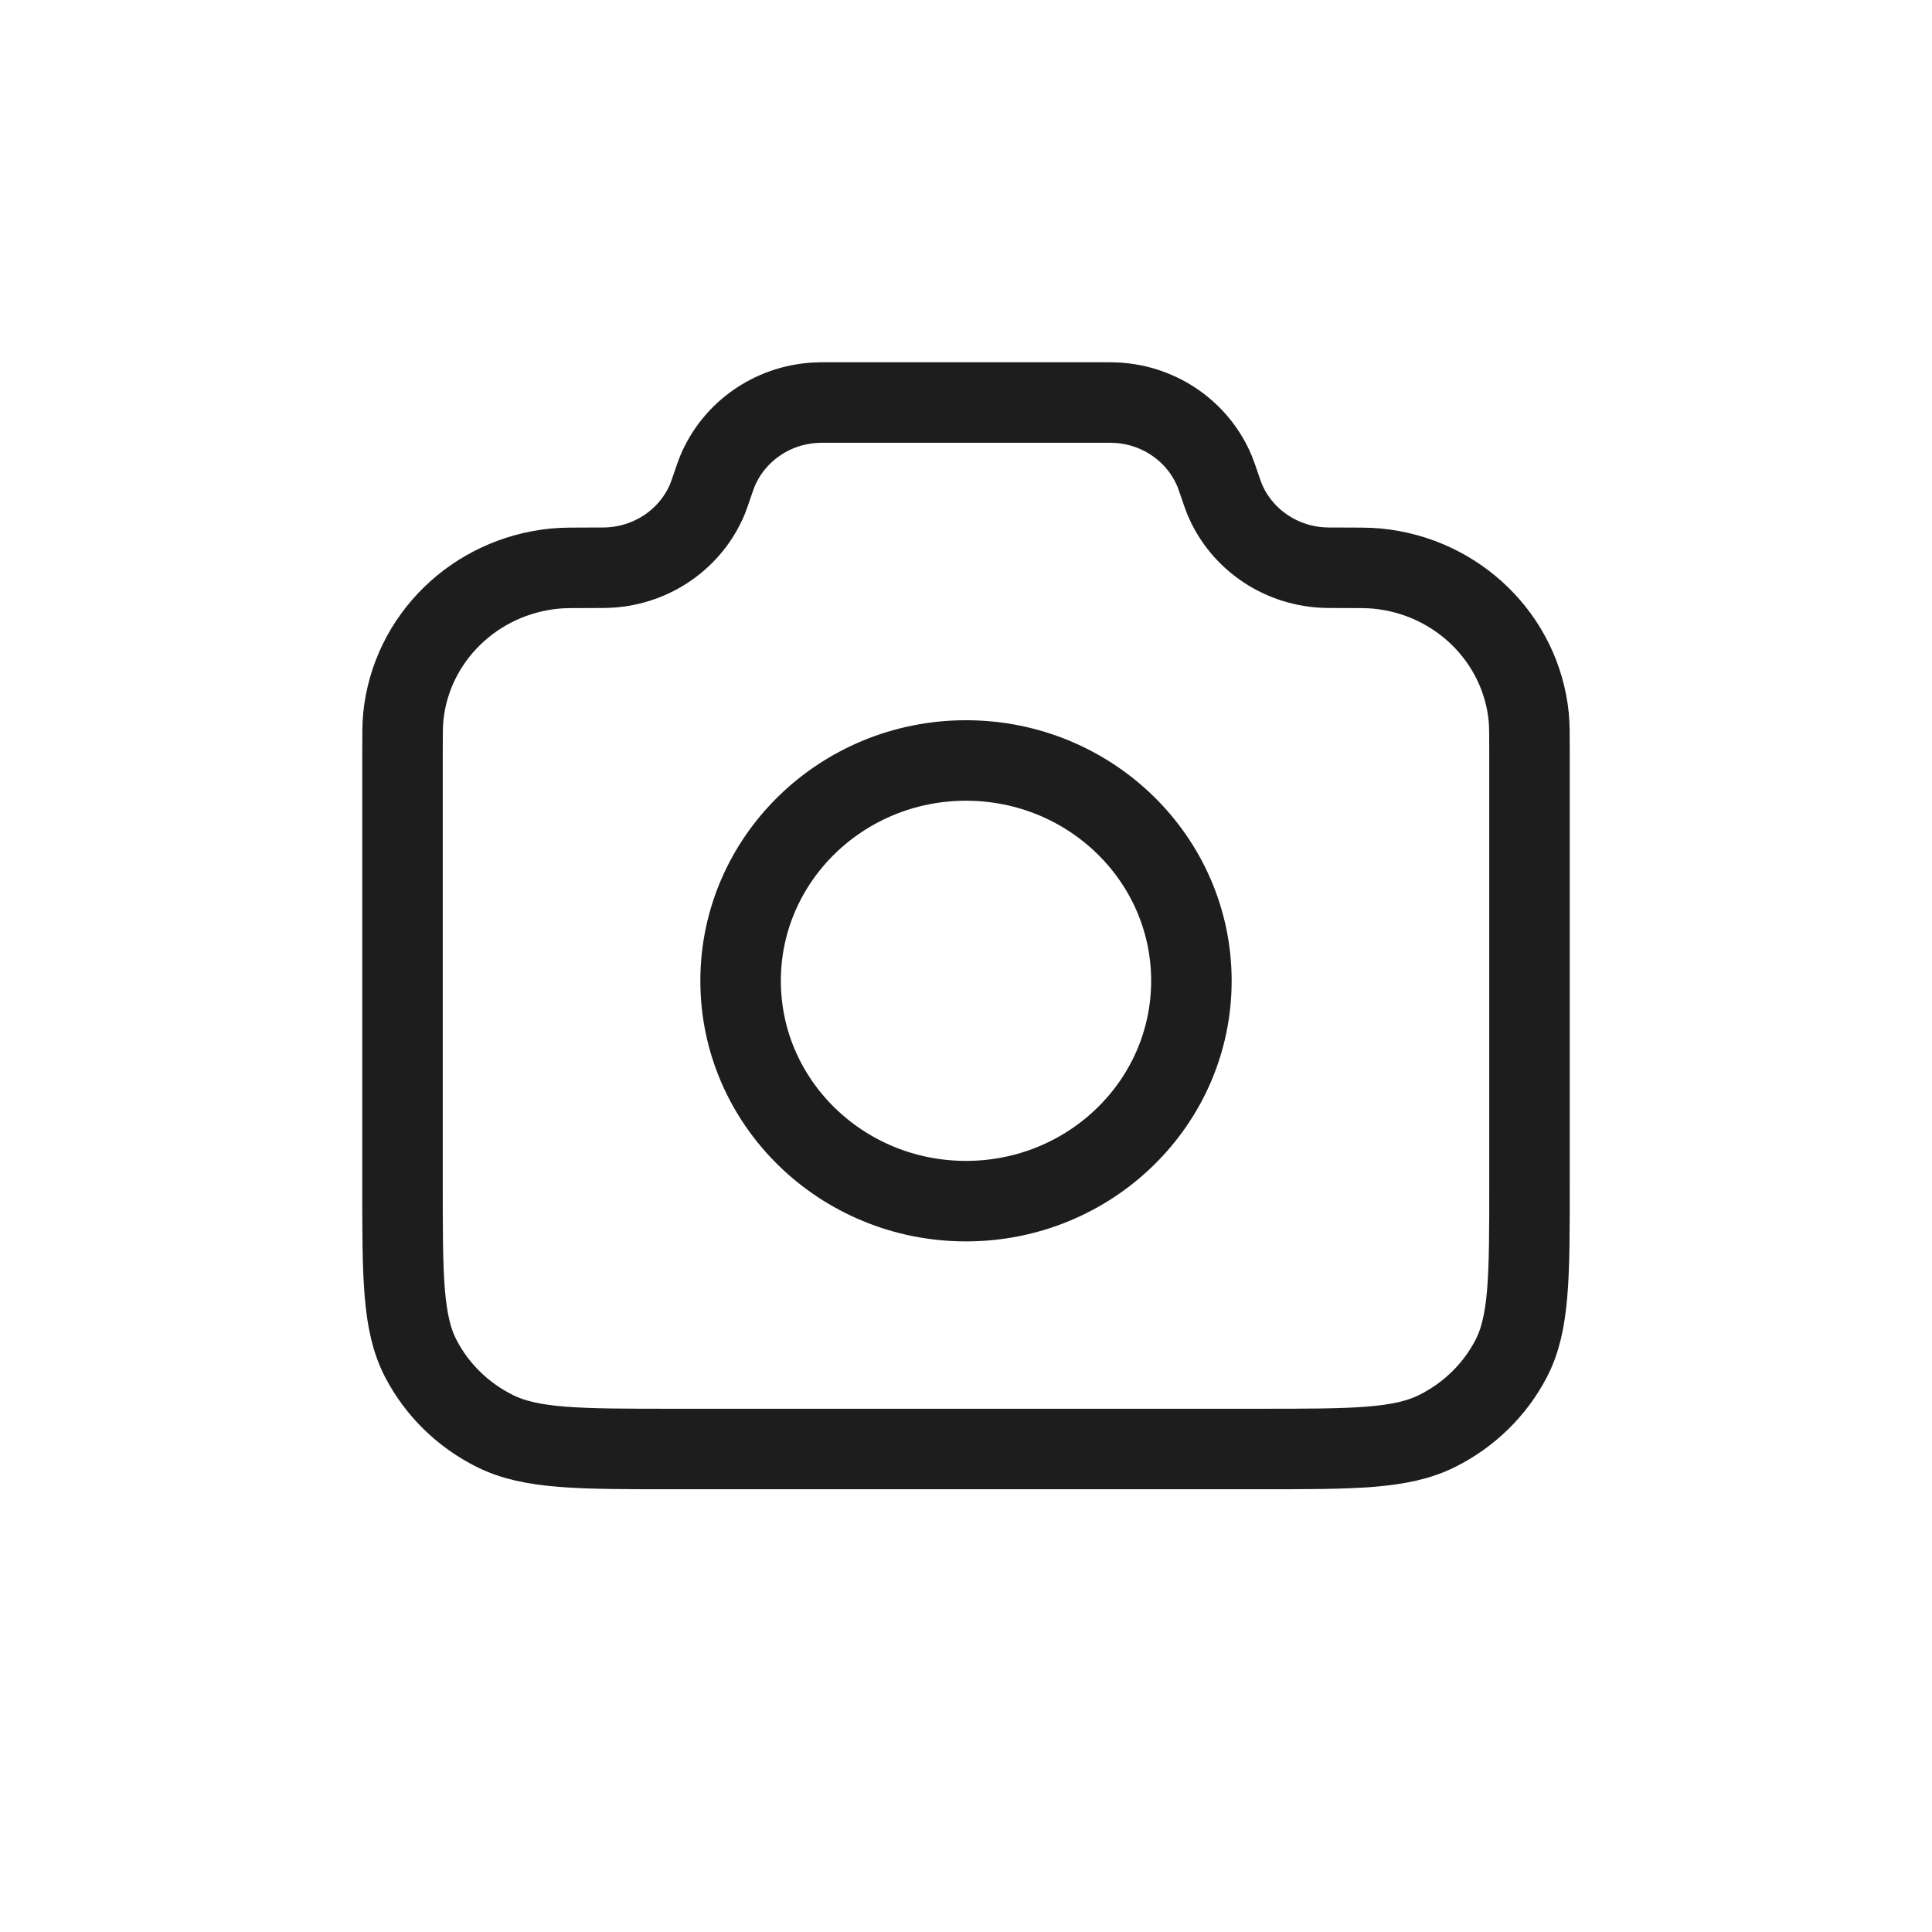<svg width="24" height="24" viewBox="0 0 24 24" fill="none" xmlns="http://www.w3.org/2000/svg">
<path d="M5 9.363C5 9.124 5 9.004 5.01 8.903C5.109 7.929 5.897 7.159 6.893 7.063C6.996 7.053 7.125 7.053 7.384 7.053C7.484 7.053 7.533 7.053 7.576 7.05C8.115 7.018 8.588 6.685 8.79 6.195C8.806 6.156 8.82 6.113 8.85 6.026C8.88 5.94 8.894 5.896 8.91 5.858C9.112 5.368 9.585 5.034 10.124 5.003C10.167 5 10.213 5 10.307 5H13.693C13.787 5 13.833 5 13.876 5.003C14.415 5.034 14.888 5.368 15.09 5.858C15.106 5.896 15.12 5.94 15.15 6.026C15.18 6.113 15.194 6.156 15.21 6.195C15.412 6.685 15.885 7.018 16.424 7.05C16.467 7.053 16.517 7.053 16.616 7.053C16.875 7.053 17.004 7.053 17.107 7.063C18.103 7.159 18.891 7.929 18.99 8.903C19 9.004 19 9.124 19 9.363V14.716C19 15.865 19 16.44 18.771 16.879C18.57 17.265 18.248 17.579 17.853 17.776C17.404 18 16.816 18 15.64 18H8.36C7.184 18 6.596 18 6.147 17.776C5.751 17.579 5.43 17.265 5.229 16.879C5 16.44 5 15.865 5 14.716V9.363Z" stroke="#1D1D1D" stroke-linecap="round" stroke-linejoin="round"/>
<path d="M12 14.921C13.546 14.921 14.8 13.696 14.8 12.184C14.8 10.673 13.546 9.447 12 9.447C10.454 9.447 9.2 10.673 9.2 12.184C9.2 13.696 10.454 14.921 12 14.921Z" stroke="#1D1D1D" stroke-linecap="round" stroke-linejoin="round"/>
</svg>
